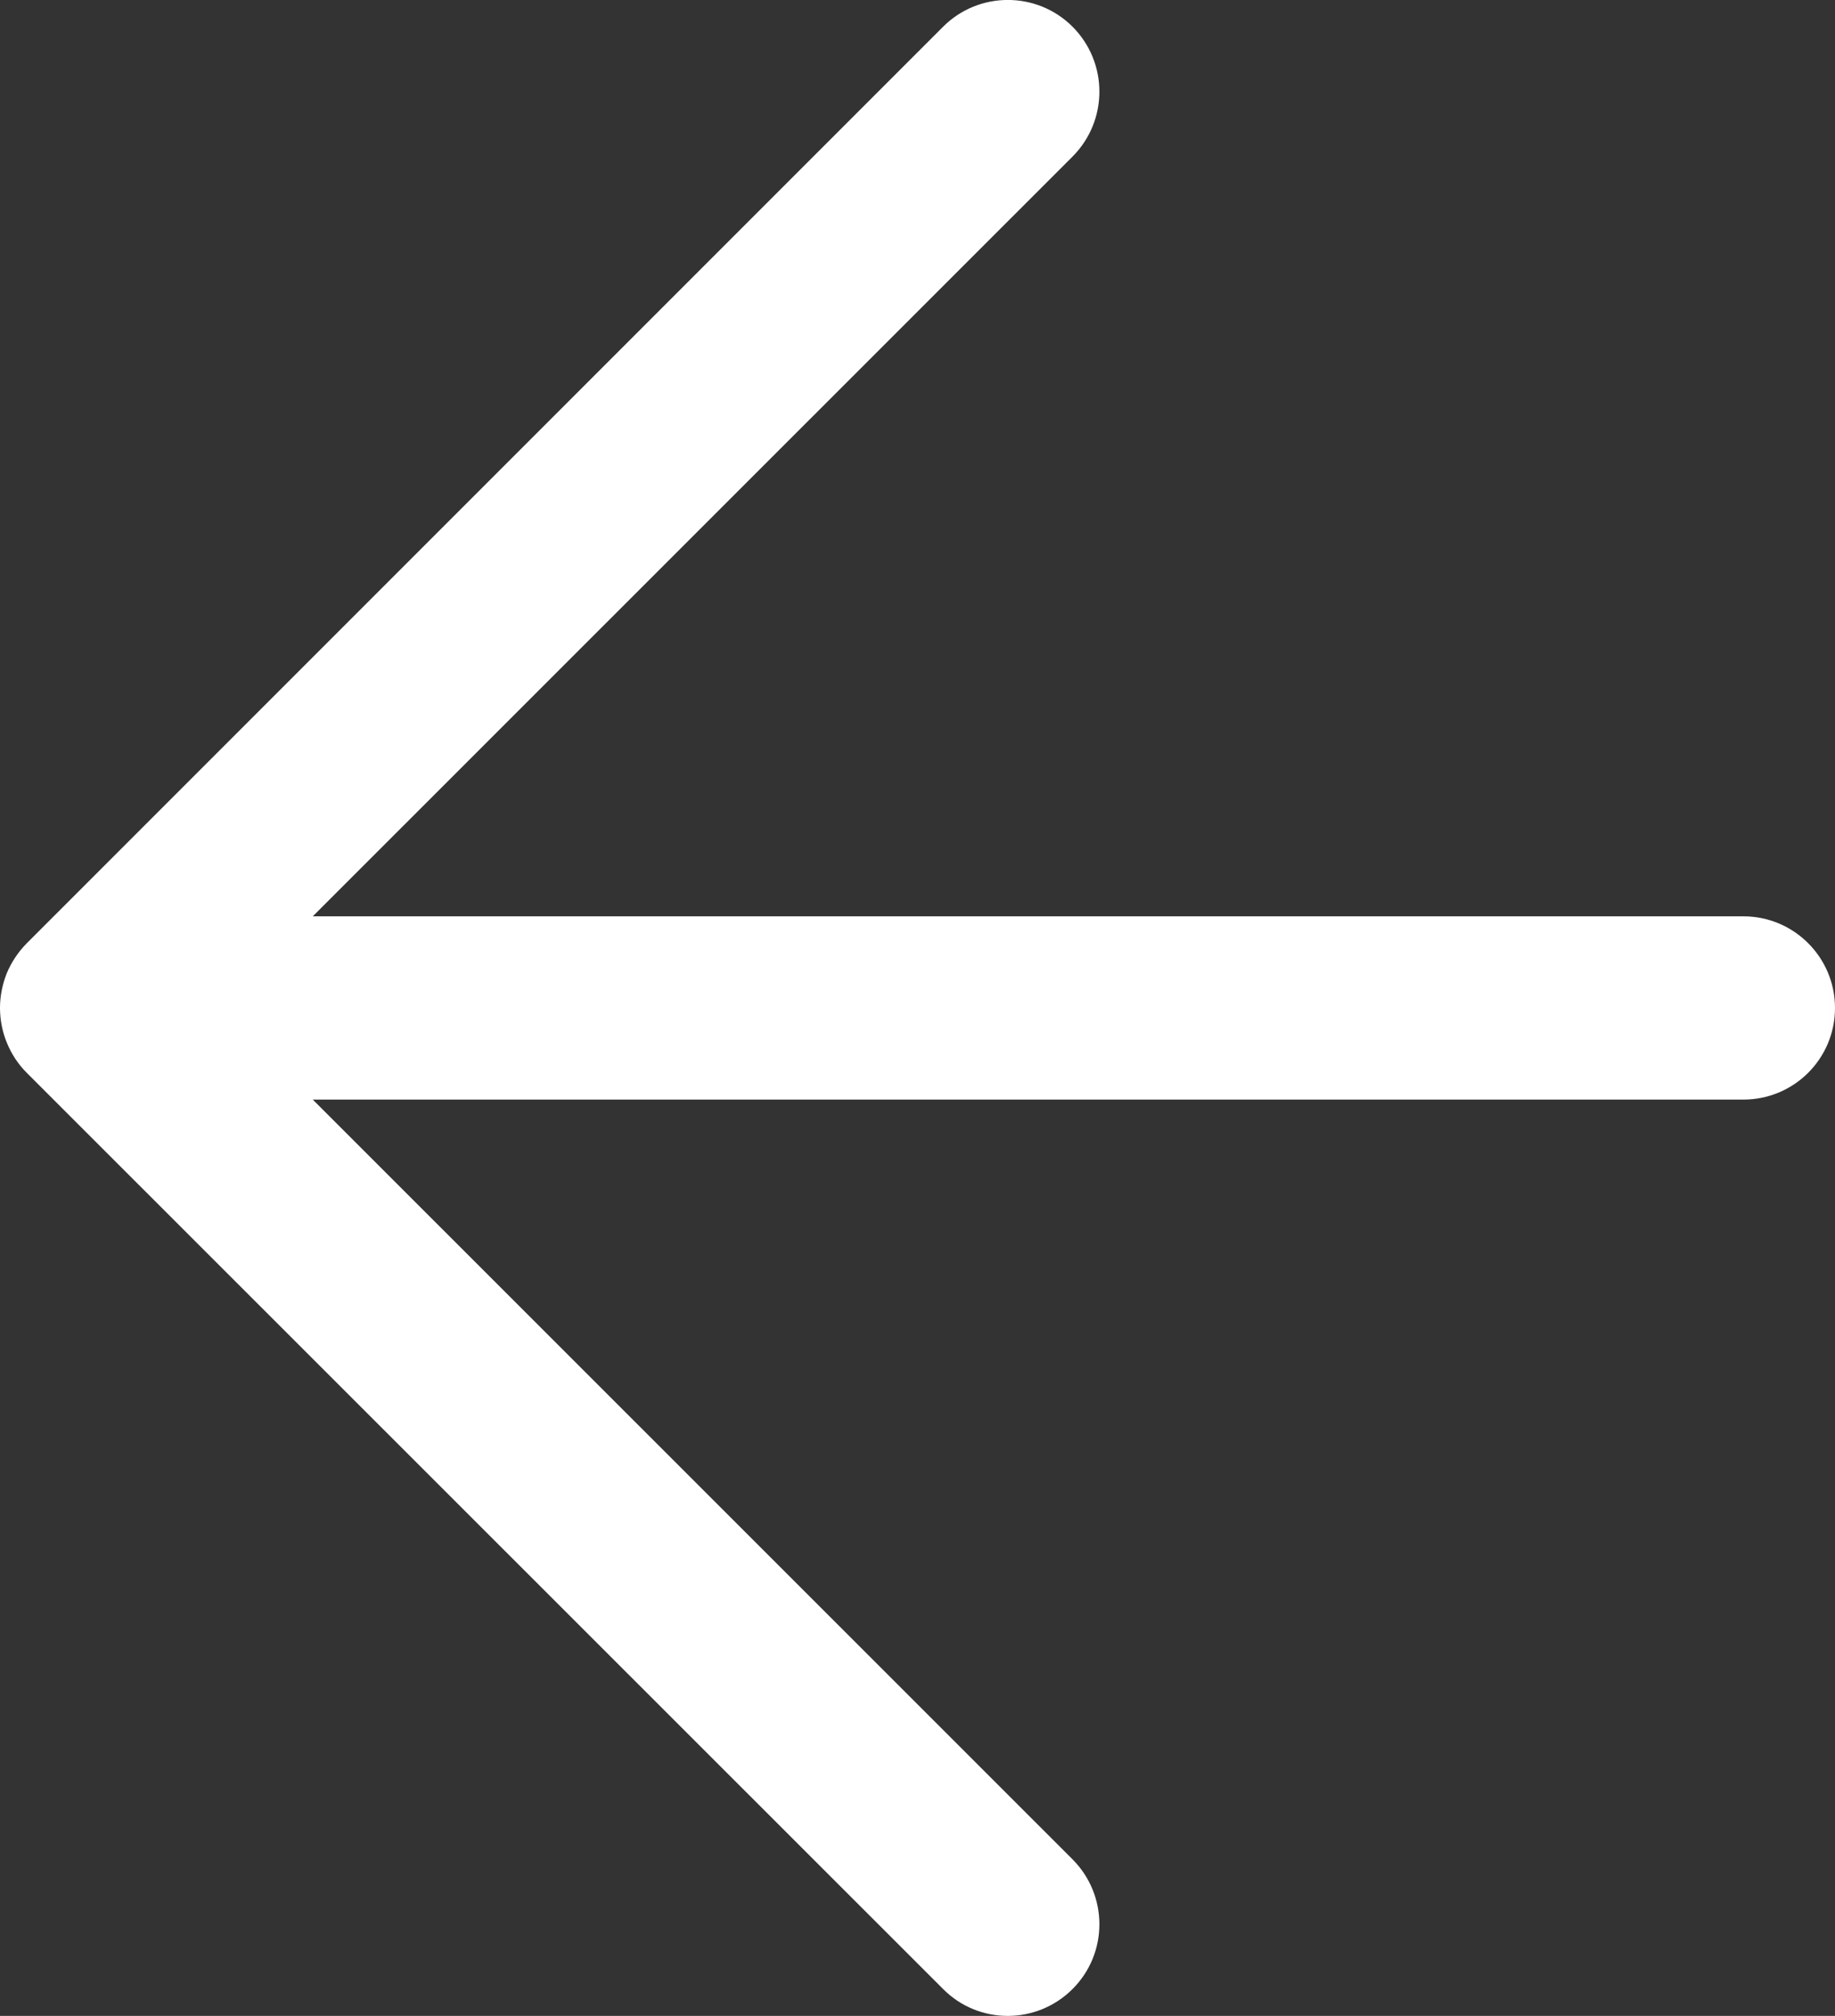 <svg xmlns="http://www.w3.org/2000/svg" width="10.015" height="11" viewBox="0 0 10.015 11">
  <rect x="0" y="0" width="10.015" height="11" fill="#333333" stroke="none"/>
  <g id="Union_16" data-name="Union 16" transform="translate(0.5 0.5)" fill="rgba(0,0,0,0)" stroke-linecap="round" stroke-linejoin="round">
    <path d="M 4.824 10.177 L -0.177 5.177 L -1.640624986976036e-06 5 L -0.177 4.824 L 4.824 -0.177 L 5.177 0.177 L 0.604 4.75 L 9.015 4.75 L 9.015 5.25 L 0.604 5.25 L 5.177 9.823 L 4.824 10.177 Z" stroke="none"/>
    <path d="M 5 10 L -1.640624986976036e-06 5 L 5 10 M 9.015 5 L -1.640624986976036e-06 5 L 9.015 5 M -1.640624986976036e-06 5 L 5 -1.0351562877986e-06 L -1.640624986976036e-06 5 M 5 10.5 C 4.872 10.5 4.744 10.451 4.647 10.353 L -0.352 5.356 C -0.352 5.355 -0.353 5.355 -0.354 5.354 C -0.402 5.306 -0.438 5.25 -0.462 5.191 C -0.486 5.134 -0.499 5.071 -0.5 5.005 L -0.5 5.005 C -0.5 5.004 -0.5 5.004 -0.5 5.003 C -0.5 5.002 -0.5 5.001 -0.5 5 C -0.5 5 -0.5 5 -0.5 5 C -0.5 5 -0.5 4.999 -0.5 4.999 C -0.5 4.998 -0.5 4.998 -0.5 4.997 C -0.5 4.997 -0.5 4.996 -0.5 4.996 C -0.5 4.995 -0.5 4.995 -0.5 4.994 C -0.499 4.93 -0.486 4.869 -0.464 4.813 C -0.439 4.752 -0.402 4.696 -0.354 4.647 L 4.647 -0.354 C 4.842 -0.549 5.159 -0.549 5.354 -0.354 C 5.549 -0.158 5.549 0.158 5.354 0.354 L 1.207 4.5 L 9.015 4.5 C 9.291 4.5 9.515 4.724 9.515 5 C 9.515 5.277 9.291 5.5 9.015 5.5 L 1.207 5.5 L 5.354 9.646 C 5.549 9.842 5.549 10.158 5.354 10.353 C 5.256 10.451 5.128 10.5 5 10.5 Z" stroke="none" fill="#fff"/>
  </g>
</svg>
